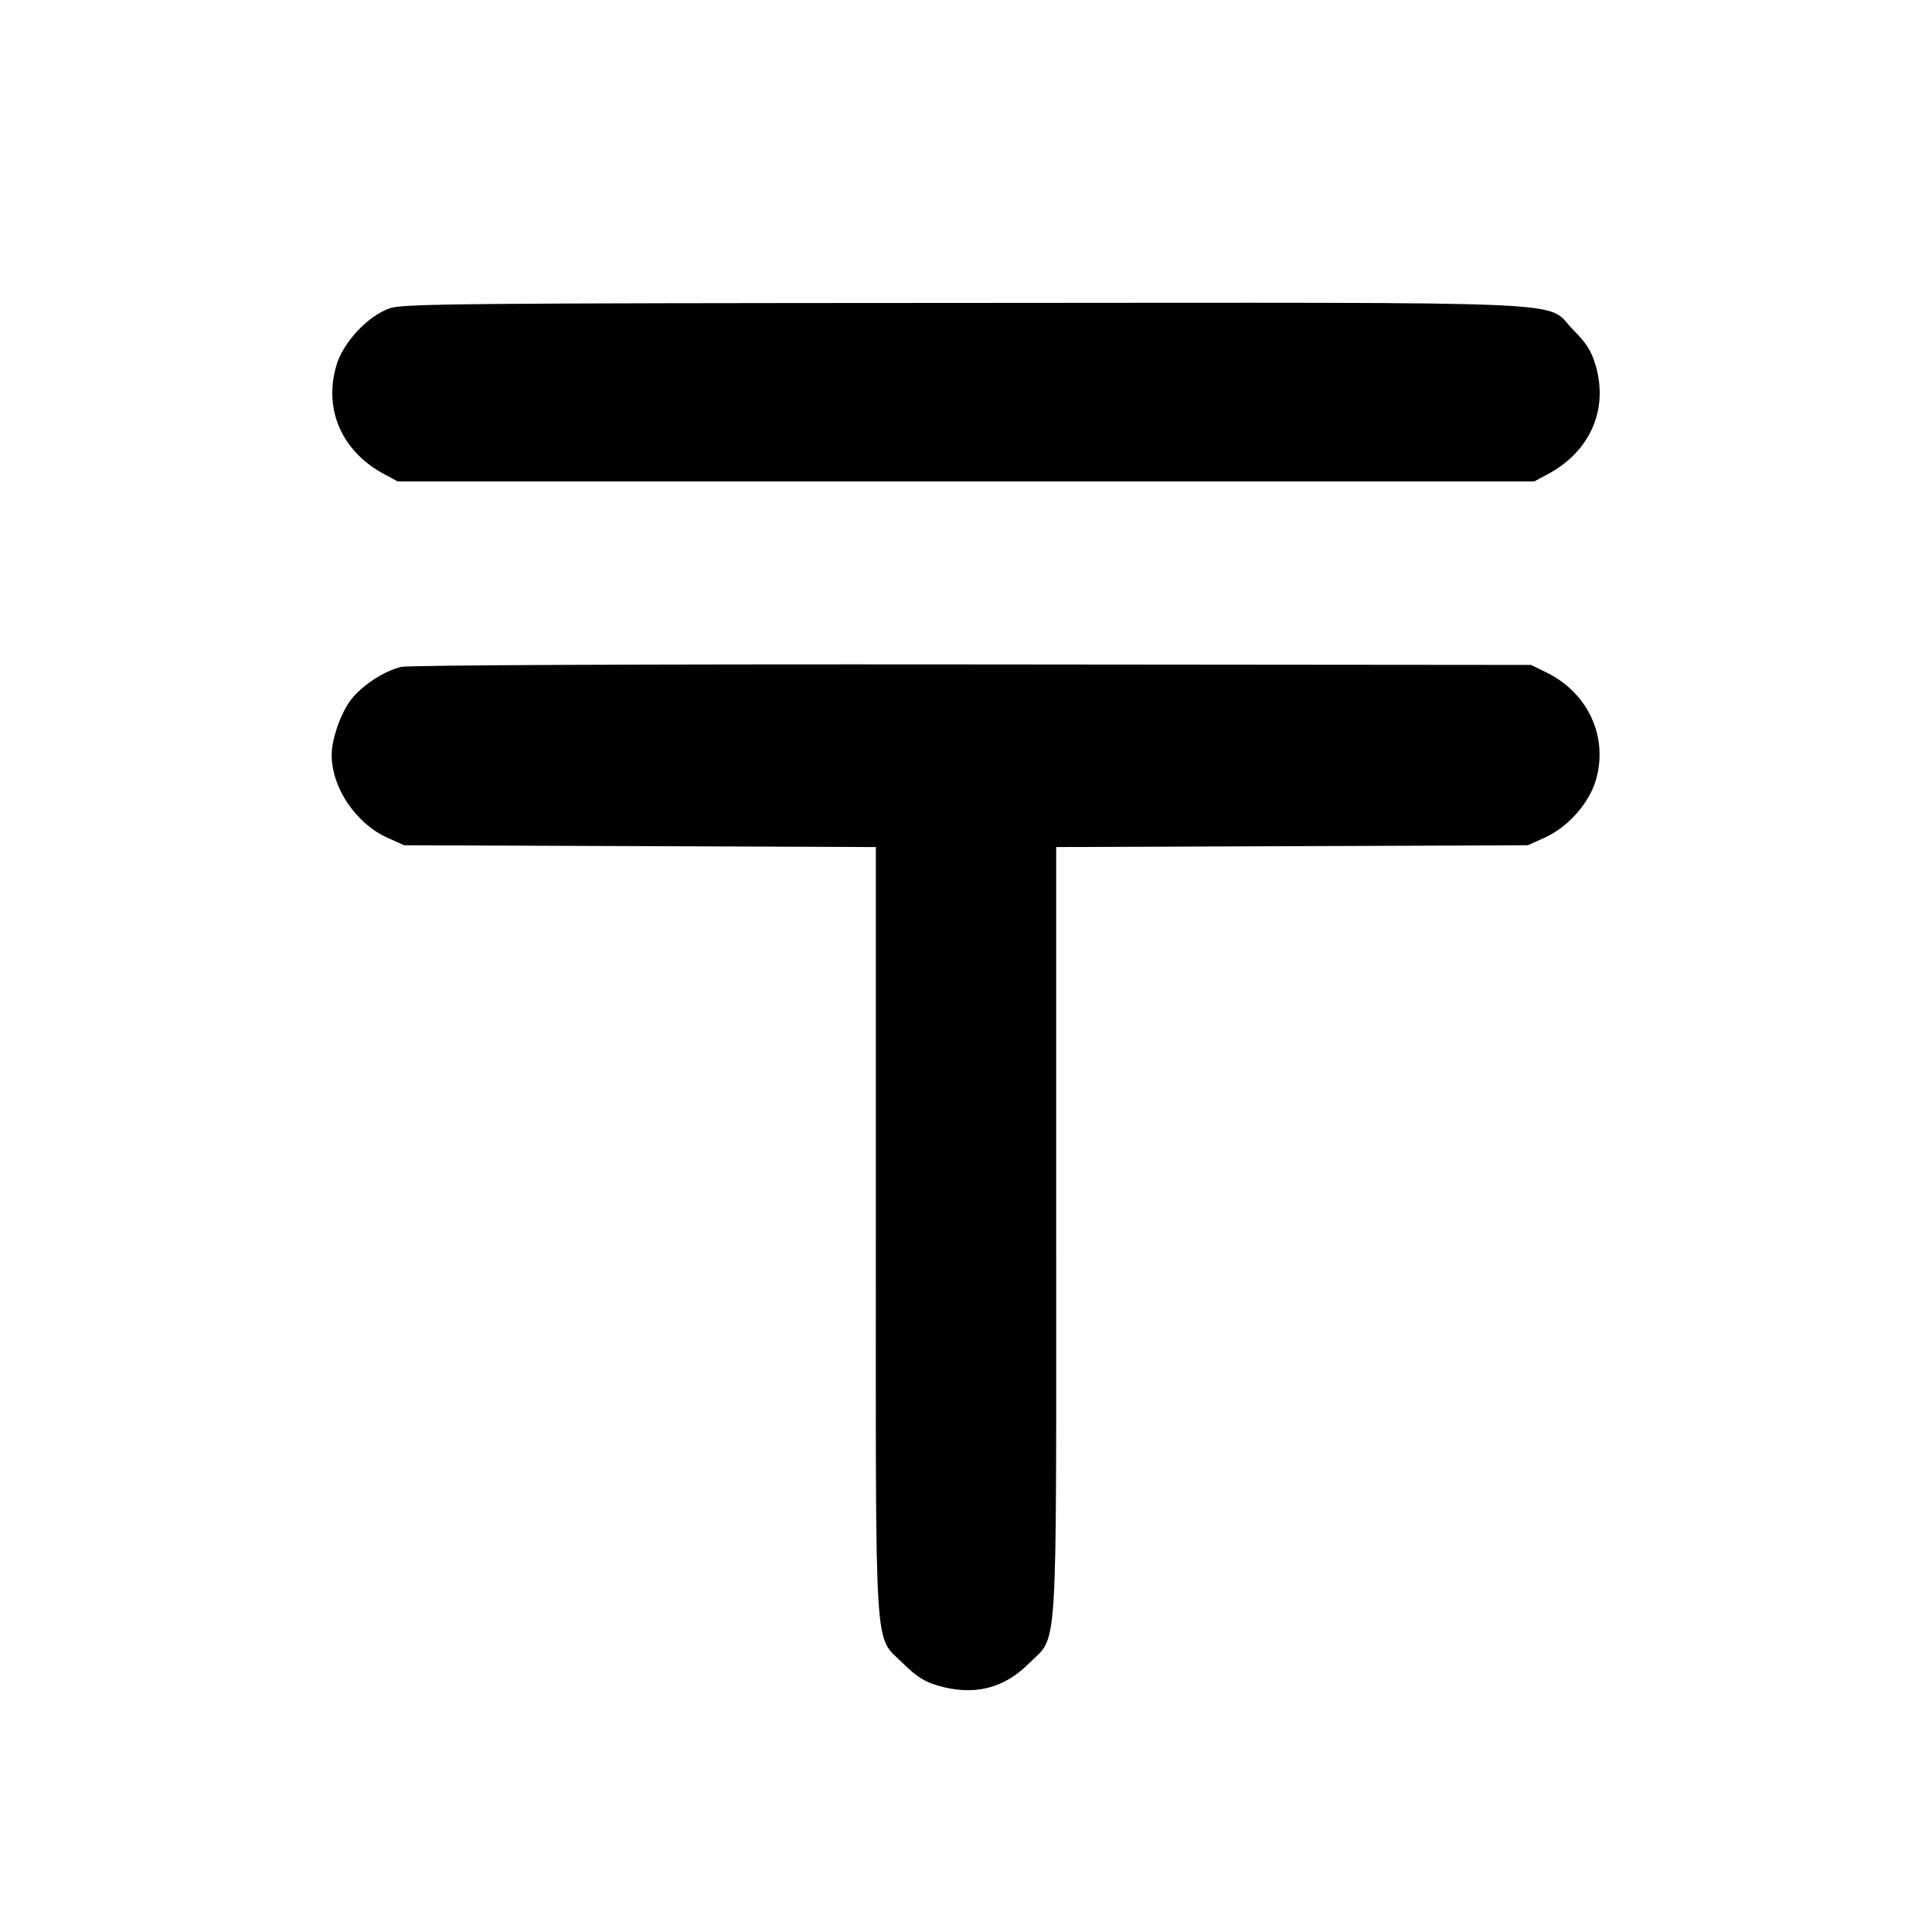 <svg fill="currentColor" viewBox="0 0 256 256" xmlns="http://www.w3.org/2000/svg"><path d="M51.638 40.848 C 48.706 41.883,45.456 45.372,44.563 48.445 C 42.861 54.301,45.311 59.837,50.937 62.847 L 52.693 63.787 128.000 63.787 L 203.307 63.787 205.063 62.847 C 210.689 59.837,213.139 54.301,211.437 48.445 C 210.878 46.523,210.221 45.472,208.502 43.753 C 204.510 39.761,212.133 40.102,127.817 40.140 C 61.301 40.171,53.347 40.244,51.638 40.848 M53.140 88.371 C 50.777 88.929,47.667 91.031,46.313 92.985 C 45.015 94.858,43.947 98.045,43.947 100.044 C 43.947 104.352,47.139 109.104,51.294 110.982 L 53.547 112.000 84.800 112.120 L 116.053 112.240 116.053 163.137 C 116.053 221.060,115.765 216.514,119.692 220.441 C 121.326 222.075,122.492 222.825,124.174 223.325 C 128.955 224.744,132.955 223.794,136.308 220.441 C 140.235 216.514,139.947 221.060,139.947 163.137 L 139.947 112.240 171.200 112.120 L 202.453 112.000 204.706 110.982 C 207.762 109.601,210.571 106.429,211.467 103.347 C 213.119 97.663,210.448 91.832,204.953 89.127 L 202.880 88.107 128.853 88.040 C 84.260 88.000,54.156 88.131,53.140 88.371 " stroke="none" fill-rule="evenodd"></path></svg>
